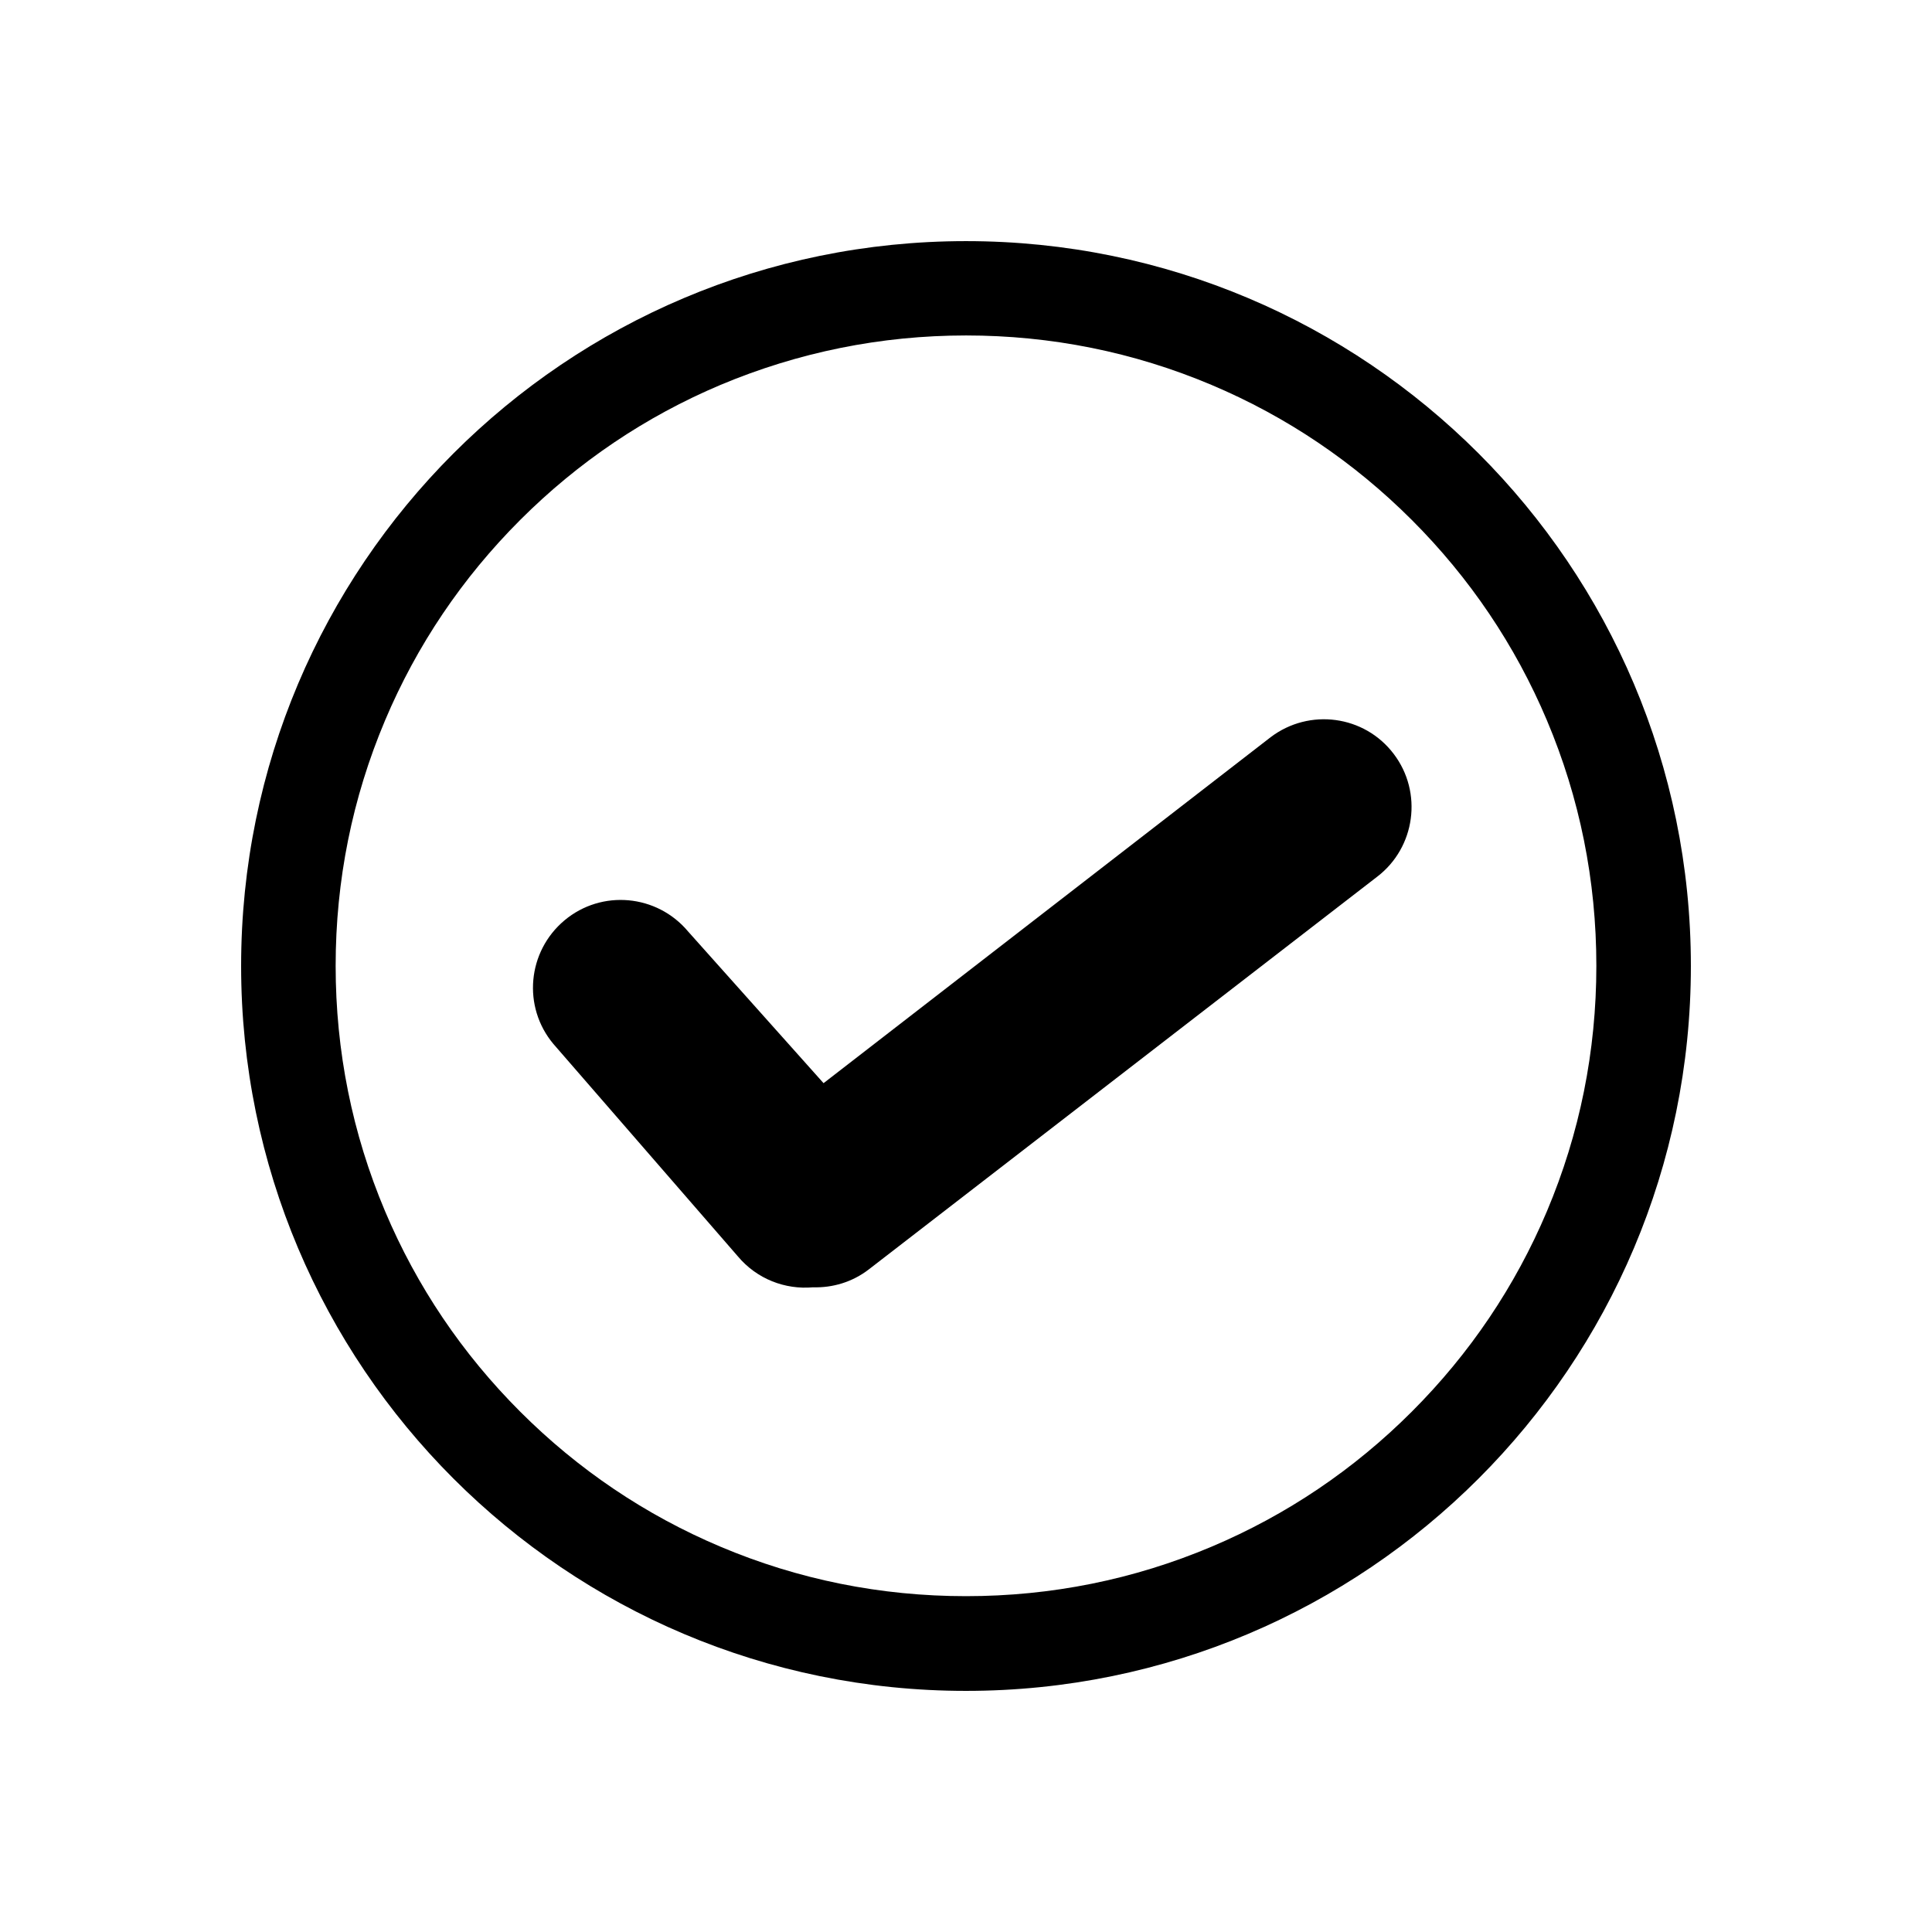 <?xml version="1.0" standalone="no"?><!DOCTYPE svg PUBLIC "-//W3C//DTD SVG 1.1//EN" "http://www.w3.org/Graphics/SVG/1.1/DTD/svg11.dtd"><svg t="1643105667835" class="icon" viewBox="0 0 1024 1024" version="1.1" xmlns="http://www.w3.org/2000/svg" p-id="3626" xmlns:xlink="http://www.w3.org/1999/xlink" width="200" height="200"><defs><style type="text/css"></style></defs><path d="M512 177.8c45.1 0 88.9 8.8 130.1 26.2 39.8 16.8 75.5 40.9 106.2 71.6 30.7 30.7 54.8 66.4 71.6 106.2 17.4 41.2 26.2 84.9 26.2 130.1s-8.8 88.9-26.2 130.1c-16.8 39.8-40.9 75.5-71.6 106.2-30.7 30.7-66.4 54.8-106.2 71.6C600.9 837.2 557.2 846 512 846s-88.9-8.8-130.1-26.2c-39.8-16.8-75.5-40.9-106.2-71.6-30.7-30.7-54.8-66.4-71.6-106.2-17.4-41.2-26.2-84.9-26.2-130.1s8.8-88.9 26.2-130.1c16.8-39.8 40.9-75.5 71.6-106.2 30.7-30.7 66.4-54.8 106.2-71.6 41.2-17.3 85-26.2 130.1-26.2m0-50c-212.2 0-384.2 172-384.2 384.2s172 384.2 384.2 384.2 384.2-172 384.2-384.2-172-384.2-384.2-384.2z" p-id="3627"></path><path d="M738.7 399.6c-15.5-20.5-44.7-24.4-65.2-8.9l-237 183.4-71.8-80.4c-16.5-19.7-45.8-22.4-65.5-5.9-19.7 16.5-22.4 45.8-5.9 65.5L391 665.8c10.2 12.2 25.2 17.8 39.9 16.5 10.3 0.3 20.8-2.7 29.6-9.5l269.4-208.1c20.3-15.5 24.3-44.7 8.8-65.1z" p-id="3628"></path></svg>